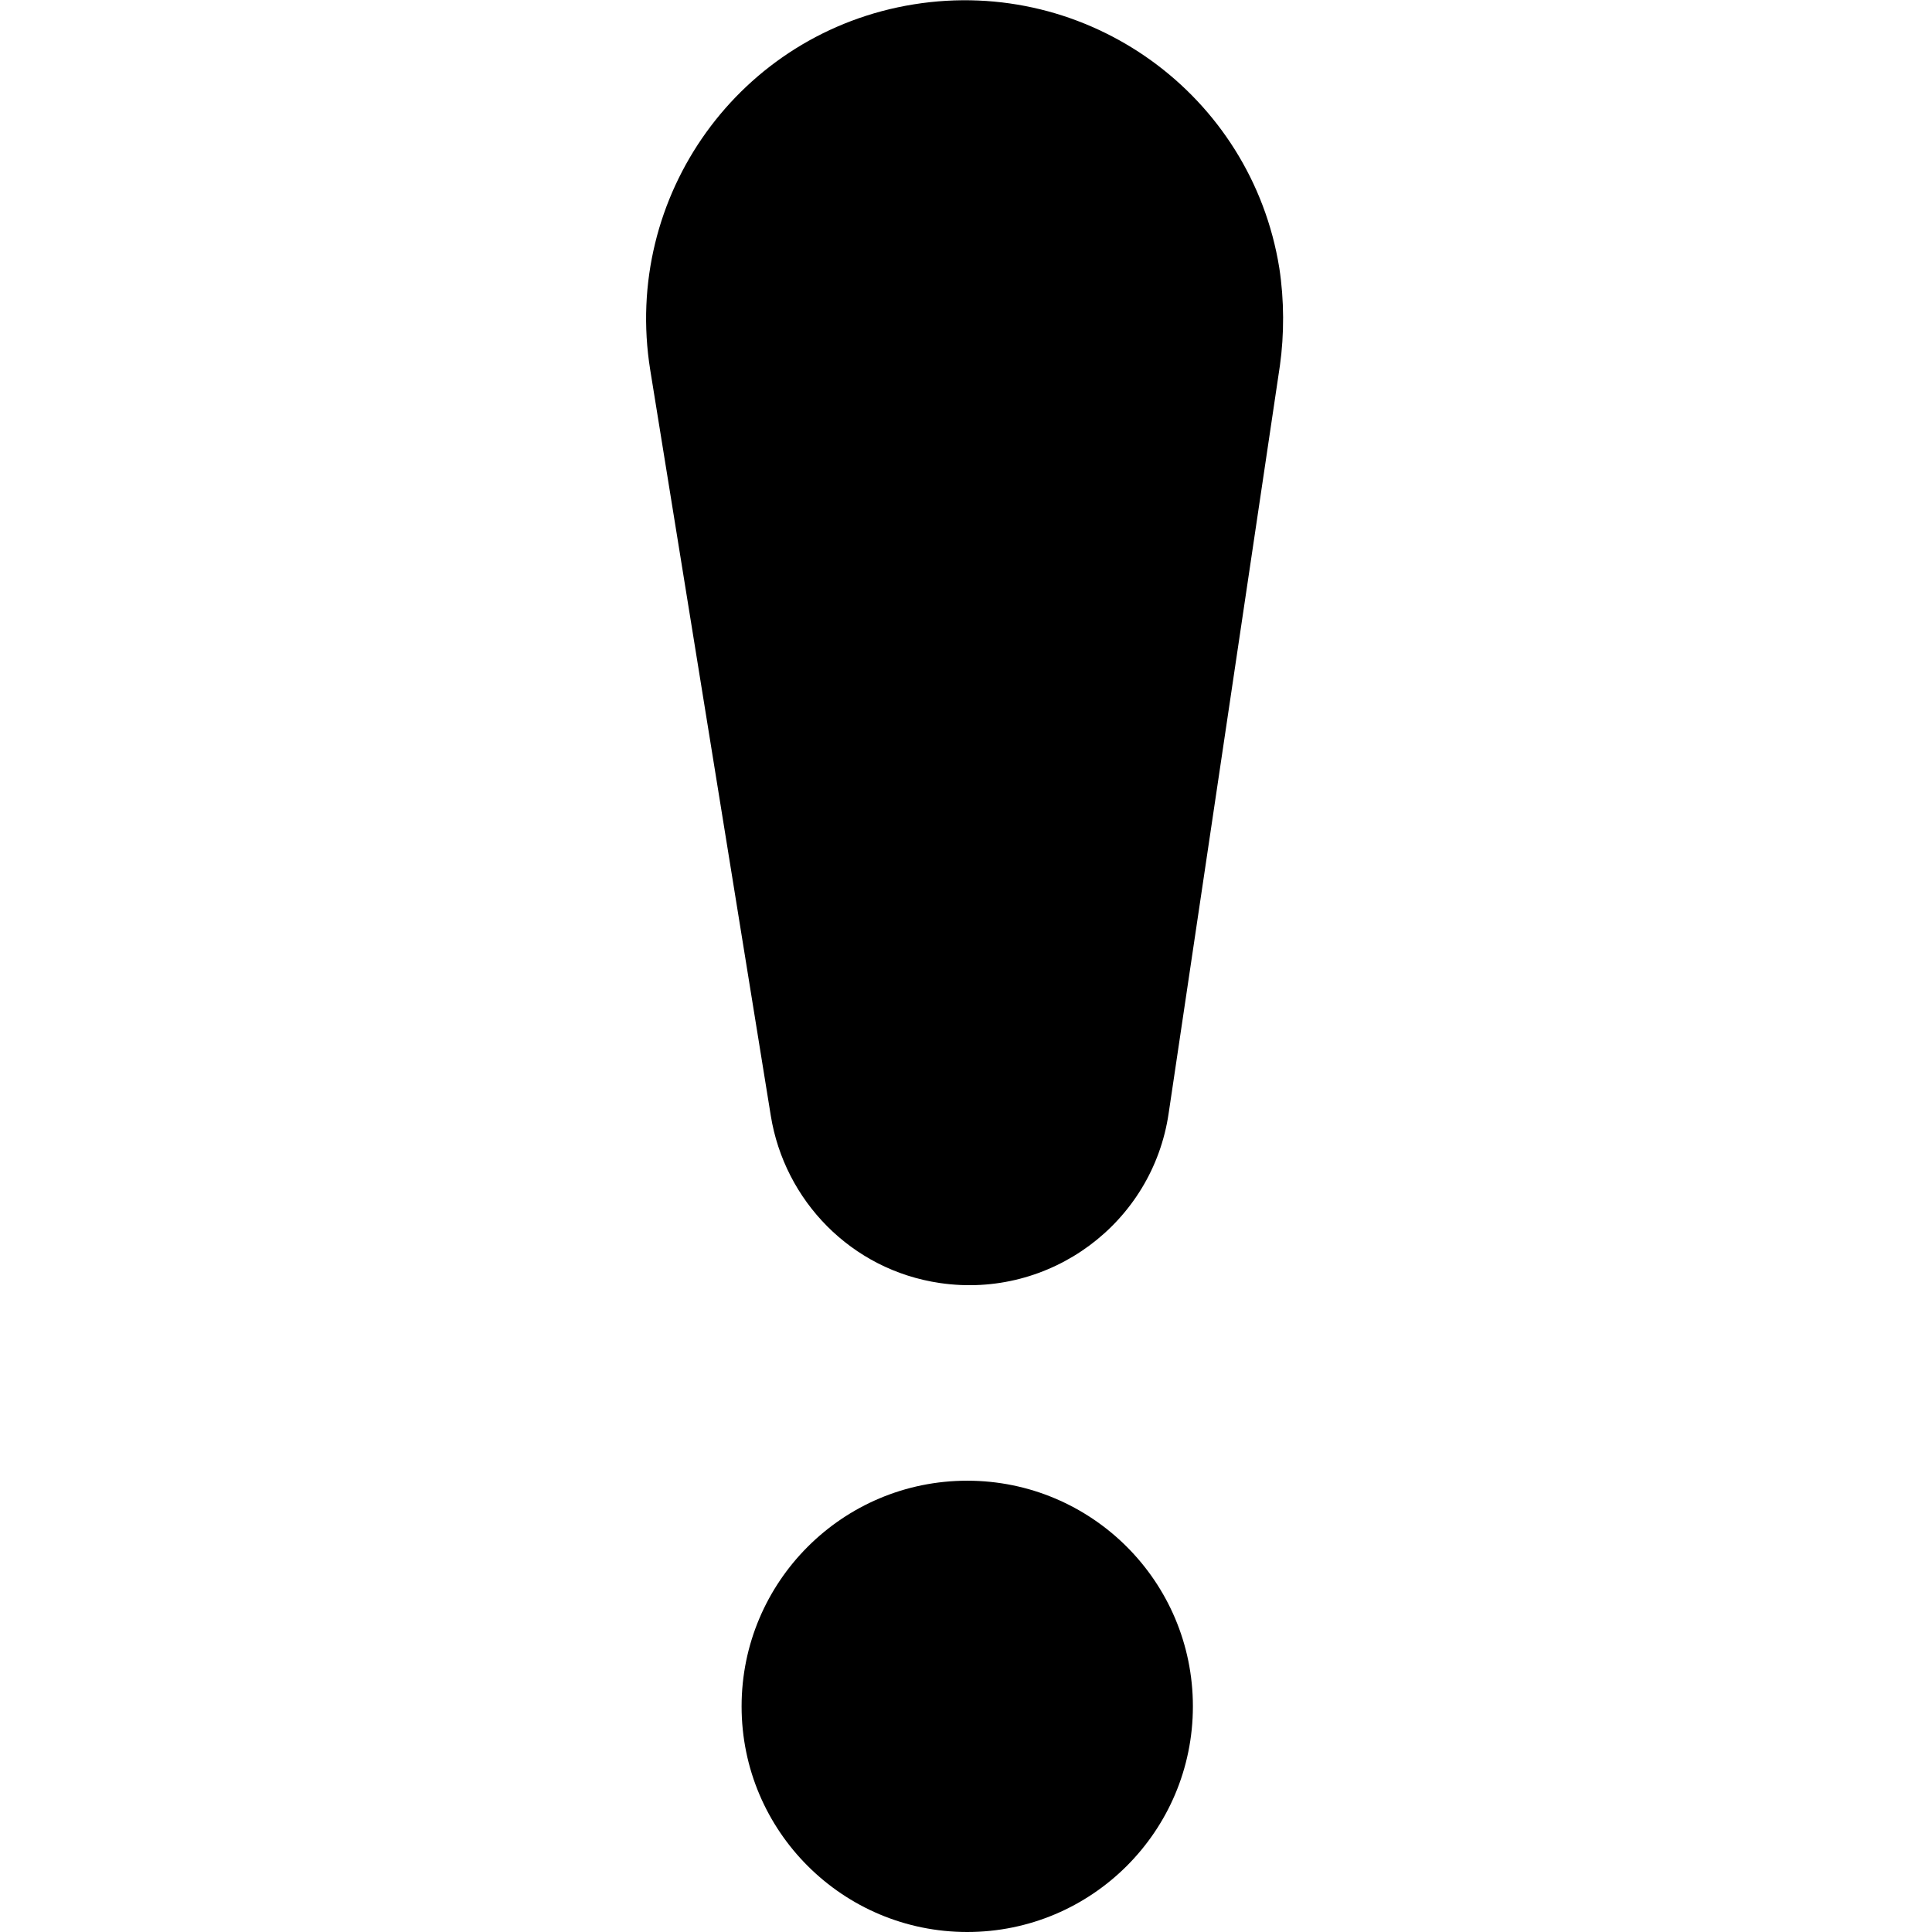 <?xml version="1.0" encoding="utf-8"?>
<!-- Generator: Adobe Illustrator 23.0.1, SVG Export Plug-In . SVG Version: 6.00 Build 0)  -->
<svg version="1.1" id="Capa_1" xmlns="http://www.w3.org/2000/svg" xmlns:xlink="http://www.w3.org/1999/xlink" x="0px" y="0px"
	 width="310.8px" height="310.8px" viewBox="0 0 310.8 310.8" style="enable-background:new 0 0 310.8 310.8;" xml:space="preserve"
	>
<path d="M155.6,310.8c-20,0-36.3-16.2-36.3-36.3c0-20,16.2-36.3,36.3-36.3c20,0,36.3,16.2,36.3,36.3
	C191.9,294.6,175.6,310.8,155.6,310.8z M205.9,58.8L188,179.1c-2.6,17.7-19.1,29.9-36.8,27.3c-14.3-2.1-25-13.3-27.2-26.9l-19.4-120
	C100.1,31.5,119,5.2,147,0.7s54.3,14.5,58.8,42.4C206.6,48.3,206.6,53.8,205.9,58.8z"/>
</svg>

